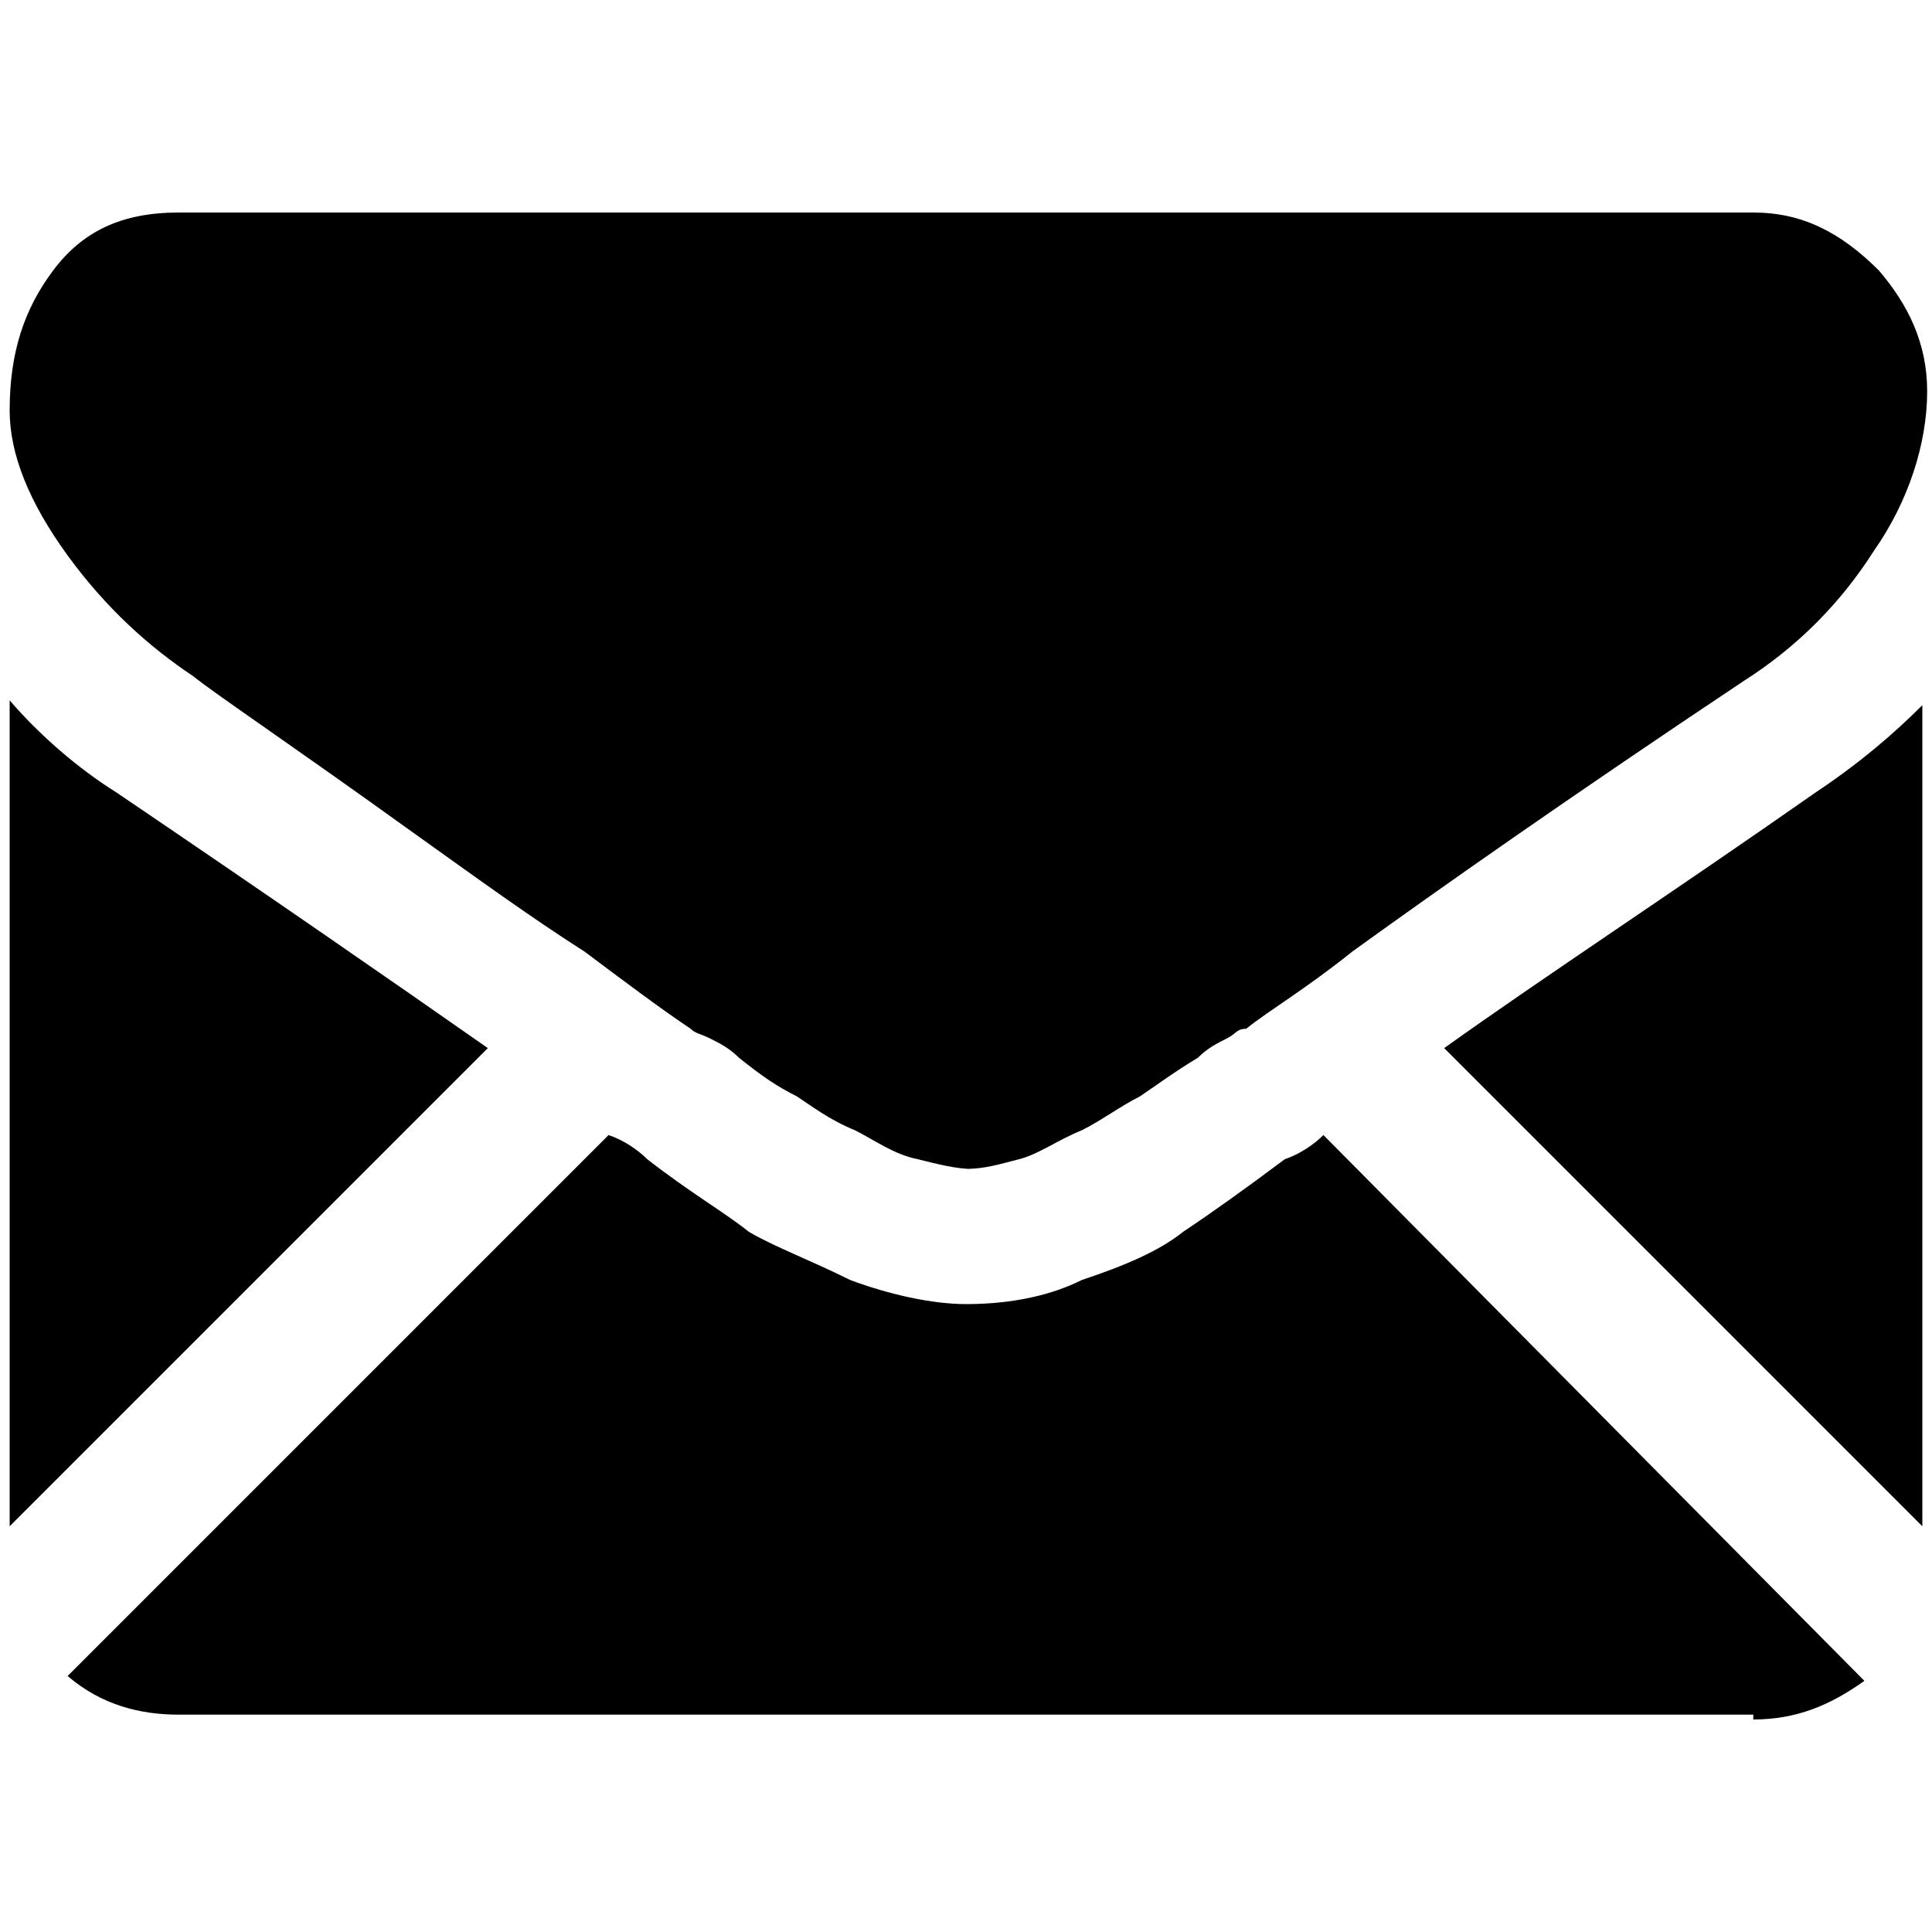 <?xml version="1.0" encoding="utf-8"?>
<!-- Generator: Adobe Illustrator 18.0.0, SVG Export Plug-In . SVG Version: 6.00 Build 0)  -->
<!DOCTYPE svg PUBLIC "-//W3C//DTD SVG 1.1//EN" "http://www.w3.org/Graphics/SVG/1.1/DTD/svg11.dtd">
<svg version="1.1" id="Layer_1" xmlns="http://www.w3.org/2000/svg" xmlns:xlink="http://www.w3.org/1999/xlink" x="0px" y="0px"
	 viewBox="0 0 40 40" enable-background="new 0 0 40 40" xml:space="preserve">
<g>
	<path d="M36.3,35.6c0.9,0,1.6-0.3,2.3-0.8L27.4,23.5c-0.2,0.2-0.5,0.4-0.8,0.5c-0.8,0.6-1.5,1.1-2.1,1.5c-0.5,0.4-1.2,0.7-2.1,1
		c-0.8,0.4-1.7,0.5-2.4,0.5H20c-0.7,0-1.6-0.2-2.4-0.5c-0.8-0.4-1.6-0.7-2.1-1c-0.5-0.4-1.2-0.8-2.1-1.5c-0.2-0.2-0.5-0.4-0.8-0.5
		L1.4,34.7c0.7,0.6,1.5,0.8,2.3,0.8H36.3z"/>
	<path d="M2.4,16.4c-0.8-0.5-1.6-1.2-2.2-1.9v17.1l9.9-9.9C8.1,20.3,5.5,18.5,2.4,16.4L2.4,16.4z"/>
	<path d="M37.6,16.4c-3,2.1-5.6,3.8-7.7,5.3l9.9,9.9v-17C39.2,15.2,38.5,15.8,37.6,16.4L37.6,16.4z"/>
	<path d="M36.3,4.4H3.7c-1.2,0-2,0.4-2.6,1.2S0.2,7.3,0.2,8.5c0,0.9,0.4,1.9,1.2,3s1.7,1.9,2.6,2.5c0.5,0.4,2,1.4,4.5,3.2
		c1.4,1,2.5,1.8,3.6,2.5c0.8,0.6,1.6,1.2,2.2,1.6c0.1,0.1,0.2,0.1,0.4,0.2c0.2,0.1,0.4,0.2,0.6,0.4c0.5,0.4,0.8,0.6,1.2,0.8
		c0.3,0.2,0.7,0.5,1.2,0.7c0.4,0.2,0.8,0.5,1.3,0.6c0.4,0.1,0.8,0.2,1.1,0.2H20c0.4,0,0.7-0.1,1.1-0.2c0.4-0.1,0.8-0.4,1.3-0.6
		c0.4-0.2,0.8-0.5,1.2-0.7c0.3-0.2,0.7-0.5,1.2-0.8c0.2-0.2,0.4-0.3,0.6-0.4s0.2-0.2,0.4-0.2c0.5-0.4,1.2-0.8,2.2-1.6
		c1.8-1.3,4.5-3.2,8.1-5.6c1.1-0.7,2-1.6,2.7-2.7c0.7-1,1.1-2.2,1.1-3.3c0-1-0.4-1.8-1-2.5C38.1,4.8,37.3,4.4,36.3,4.4L36.3,4.4z"/>
</g>
</svg>
